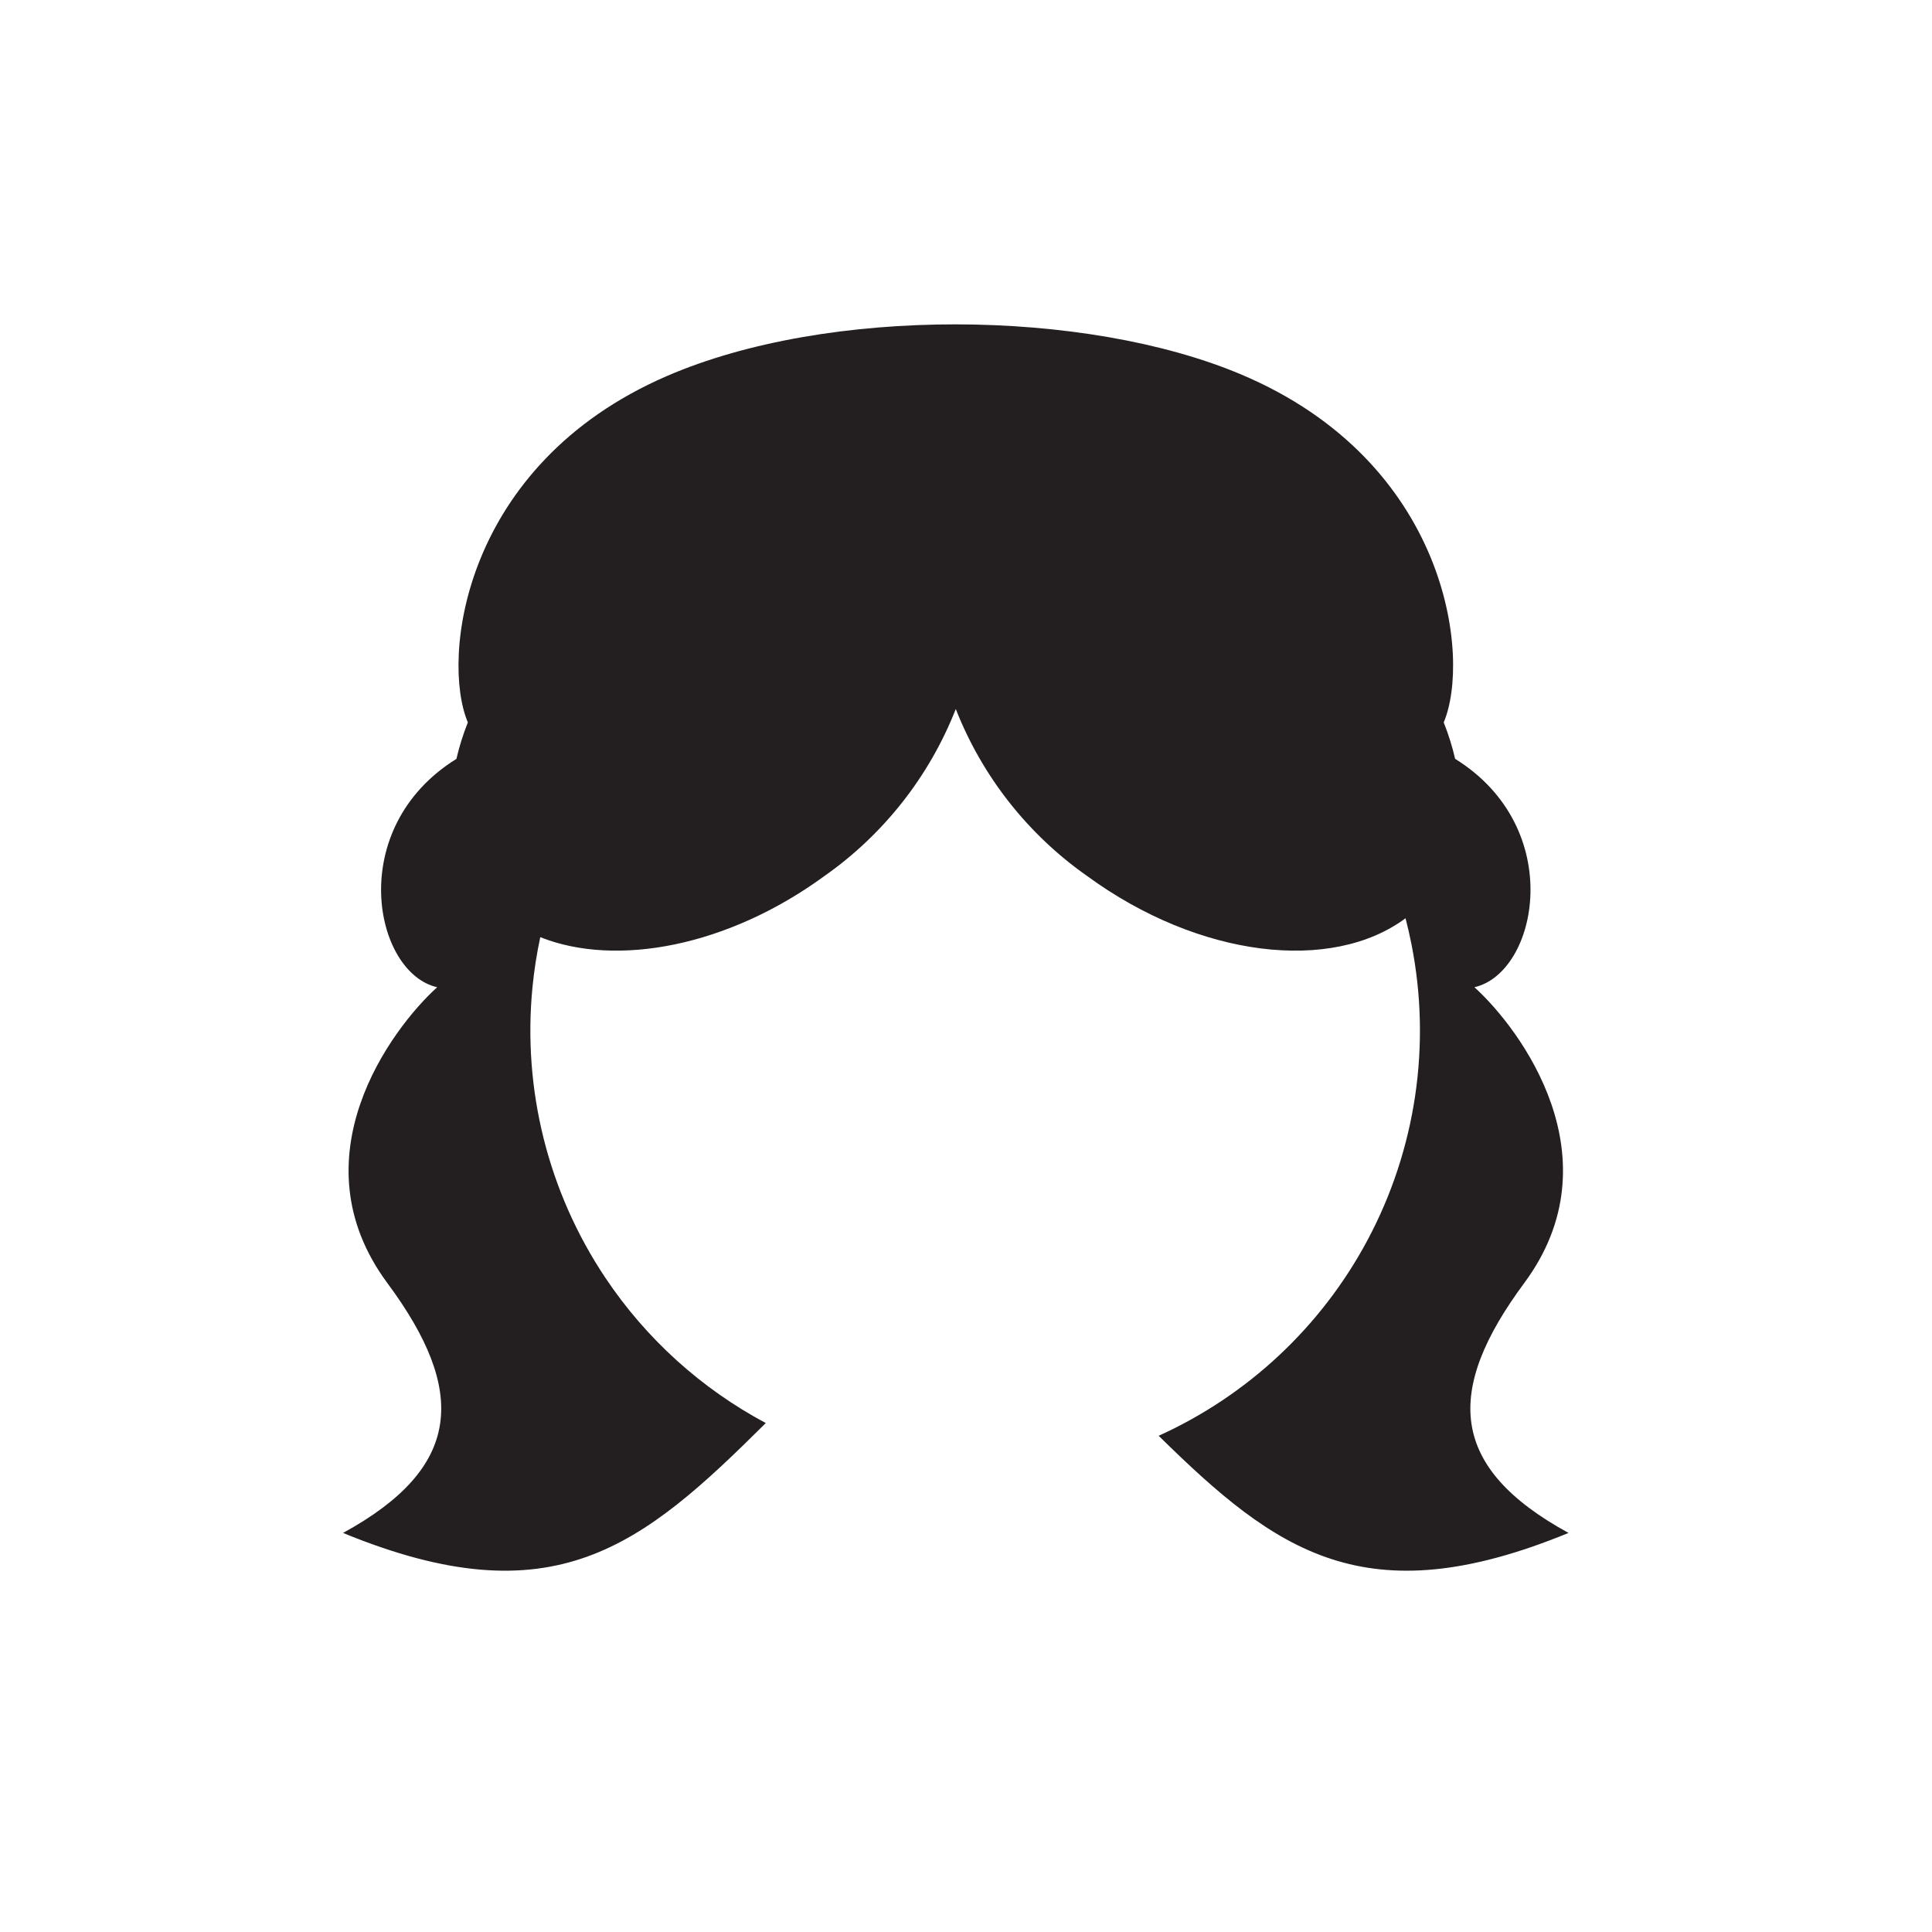 <svg width="90" height="90" viewBox="0 0 90 90" fill="none" xmlns="http://www.w3.org/2000/svg">
<path fill-rule="evenodd" clip-rule="evenodd" d="M28.198 59.521C30.105 62.376 32.68 64.694 35.673 66.291C29.896 72.037 25.796 75.445 15.98 71.41C21.551 68.364 21.775 64.805 18.045 59.77C13.736 53.955 18.209 47.943 20.365 45.989C17.418 45.322 16.052 38.59 21.262 35.351C21.391 34.789 21.569 34.22 21.794 33.651C20.533 30.67 21.548 21.648 31.046 17.526C38.572 14.259 50.55 14.38 57.807 17.439C67.49 21.521 68.526 30.652 67.254 33.652C67.479 34.221 67.657 34.788 67.785 35.349C72.997 38.588 71.631 45.321 68.684 45.988C70.839 47.942 75.312 53.955 71.004 59.77C67.274 64.805 67.497 68.363 73.068 71.41C63.595 75.304 59.446 72.266 53.975 66.884C58.125 65.005 61.547 61.806 63.7 57.777C65.96 53.549 66.684 48.669 65.748 43.967C65.669 43.566 65.577 43.169 65.475 42.776C62.036 45.329 55.865 44.624 50.644 40.809C47.884 38.873 45.755 36.167 44.524 33.029C43.292 36.166 41.163 38.872 38.404 40.809C33.914 44.09 28.721 45.07 25.168 43.657C25.004 44.42 24.883 45.195 24.806 45.978C24.336 50.749 25.535 55.535 28.198 59.521Z" fill="#231F20"/>
</svg>
